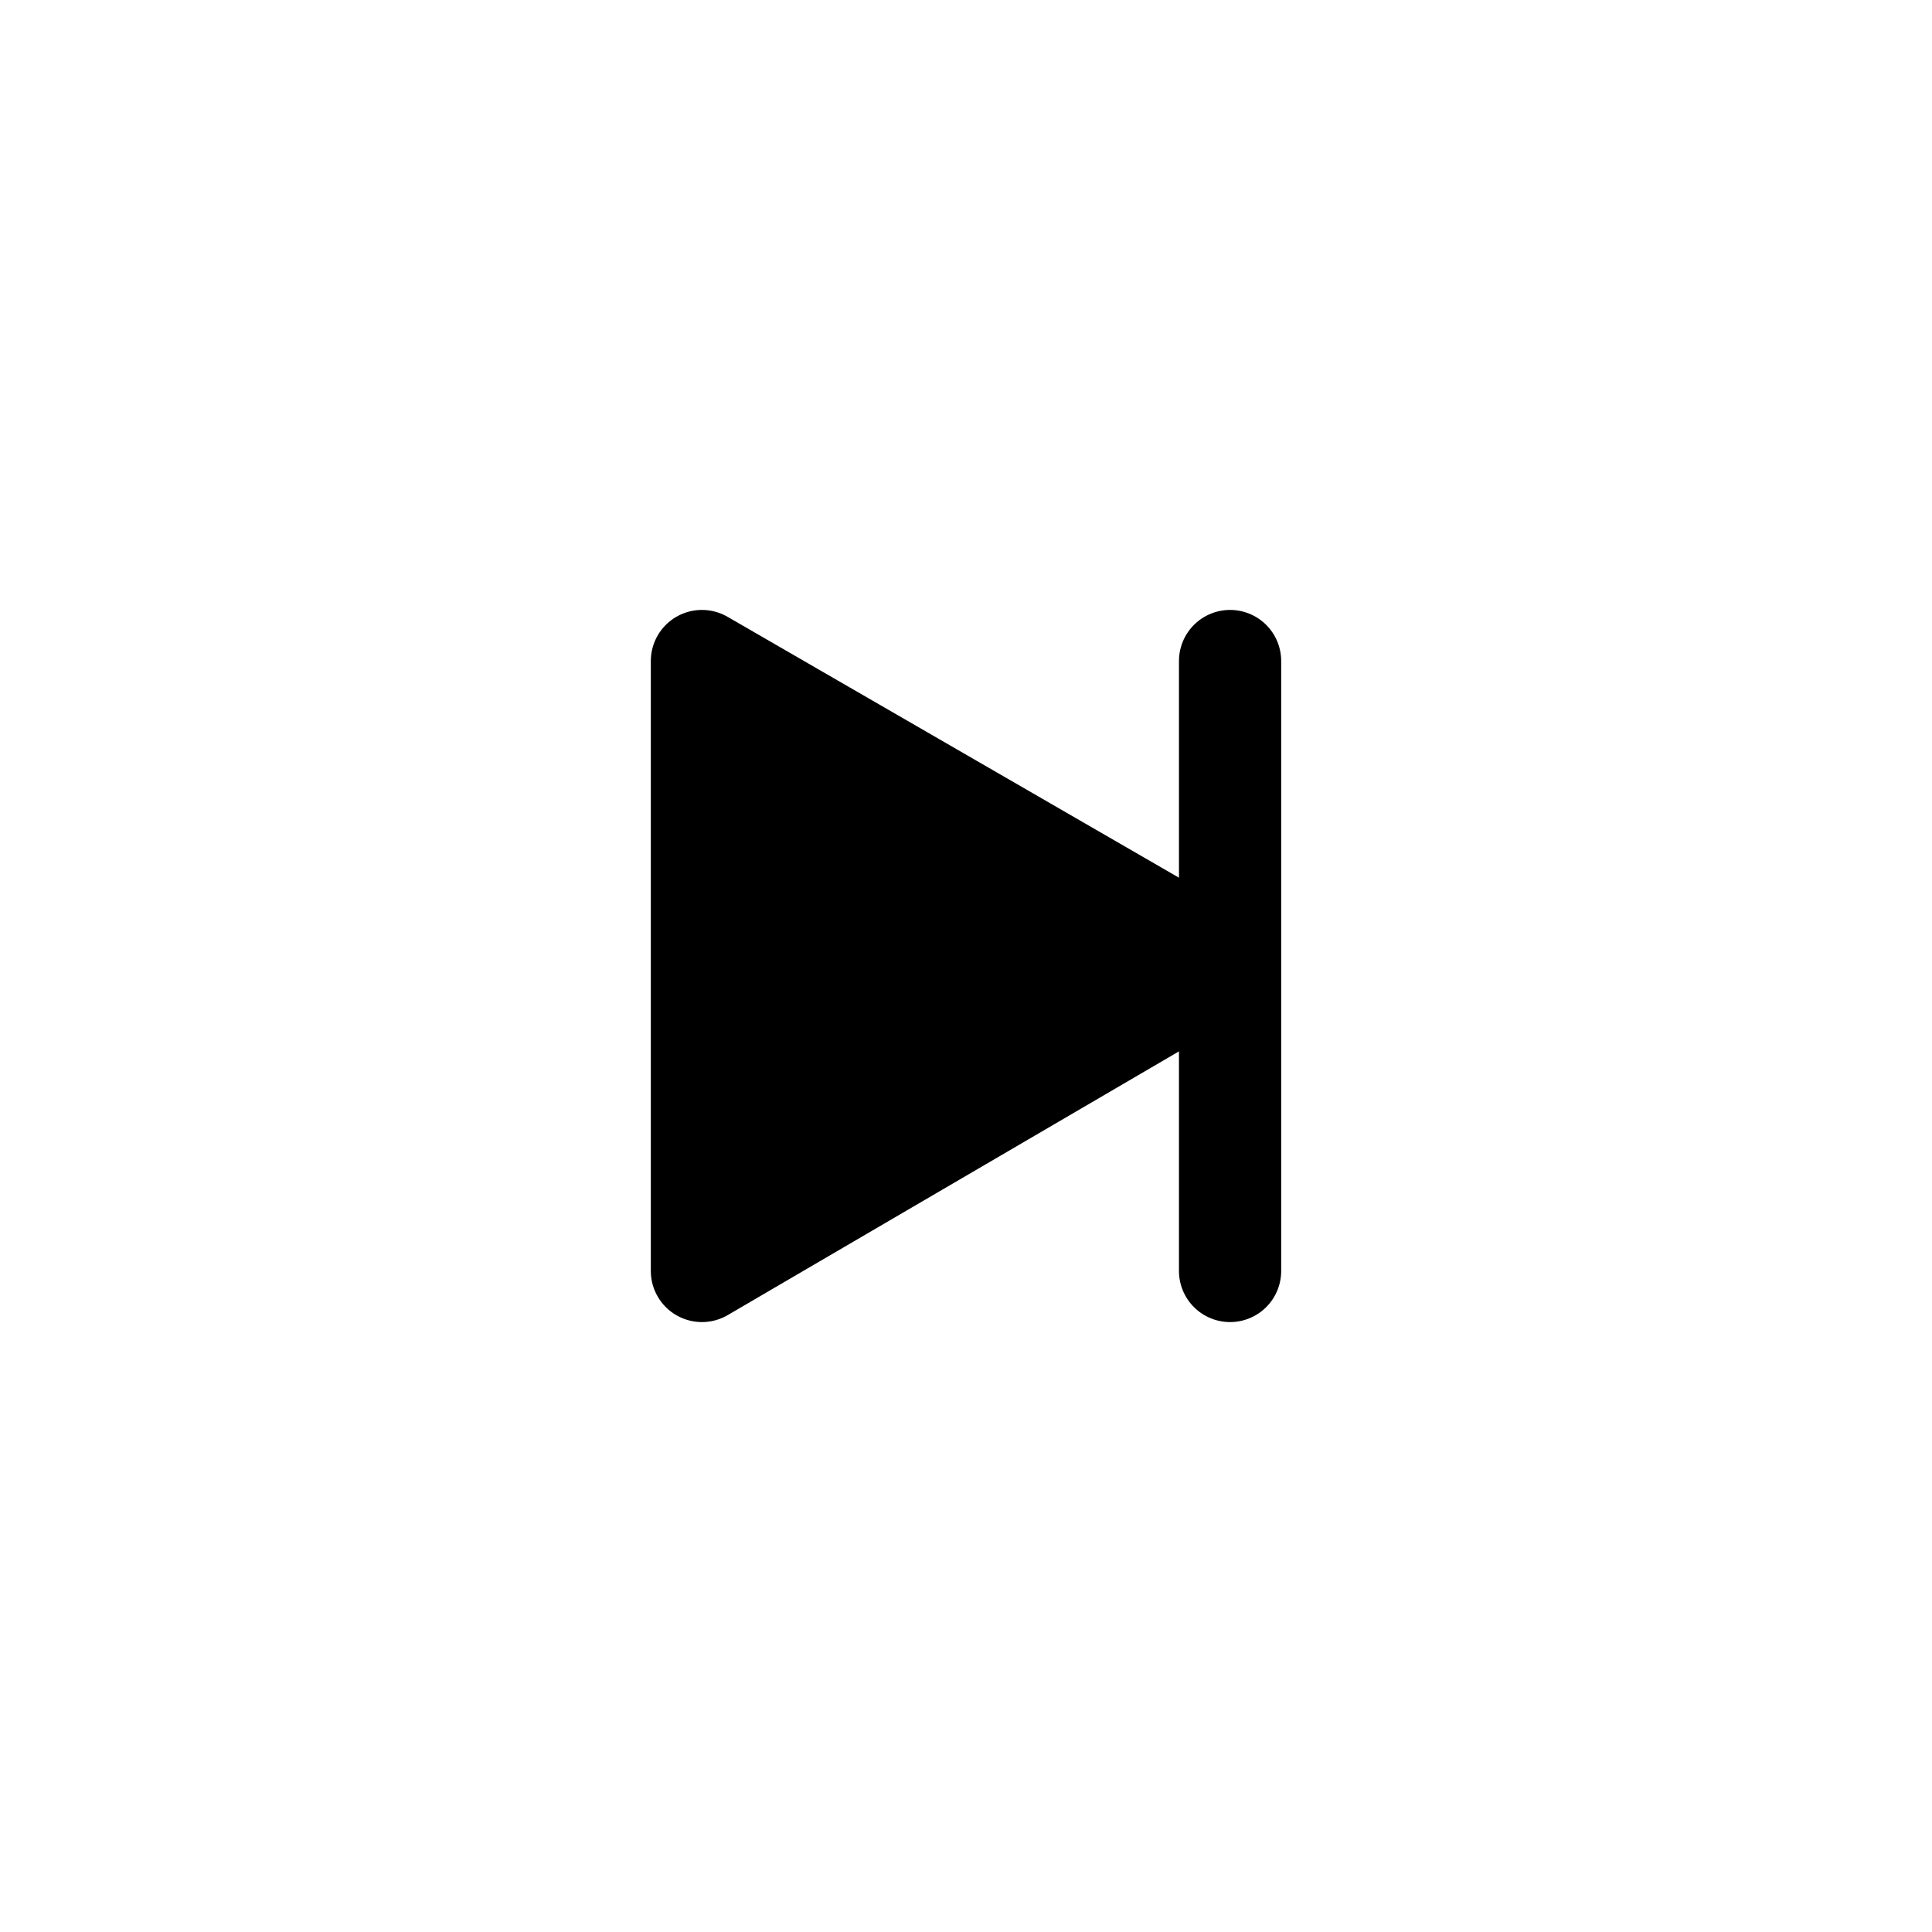 <?xml version="1.0" encoding="utf-8"?>
<!-- Generator: Adobe Illustrator 18.1.0, SVG Export Plug-In . SVG Version: 6.00 Build 0)  -->
<svg version="1.1" id="Calque_1" xmlns="http://www.w3.org/2000/svg" xmlns:xlink="http://www.w3.org/1999/xlink" x="0px" y="0px"
	 viewBox="0 0 56.7 56.7" enable-background="new 0 0 56.7 56.7" xml:space="preserve">
<g>
	<polygon stroke="#000000" stroke-width="3" stroke-linecap="round" stroke-linejoin="round" stroke-miterlimit="10" points="
		20.6,19.4 36,28.3 20.6,37.3 	"/>
	
		<line stroke="#000000" stroke-width="3" stroke-linecap="round" stroke-linejoin="round" stroke-miterlimit="10" x1="36.1" y1="19.4" x2="36.1" y2="37.3"/>
</g>
</svg>
